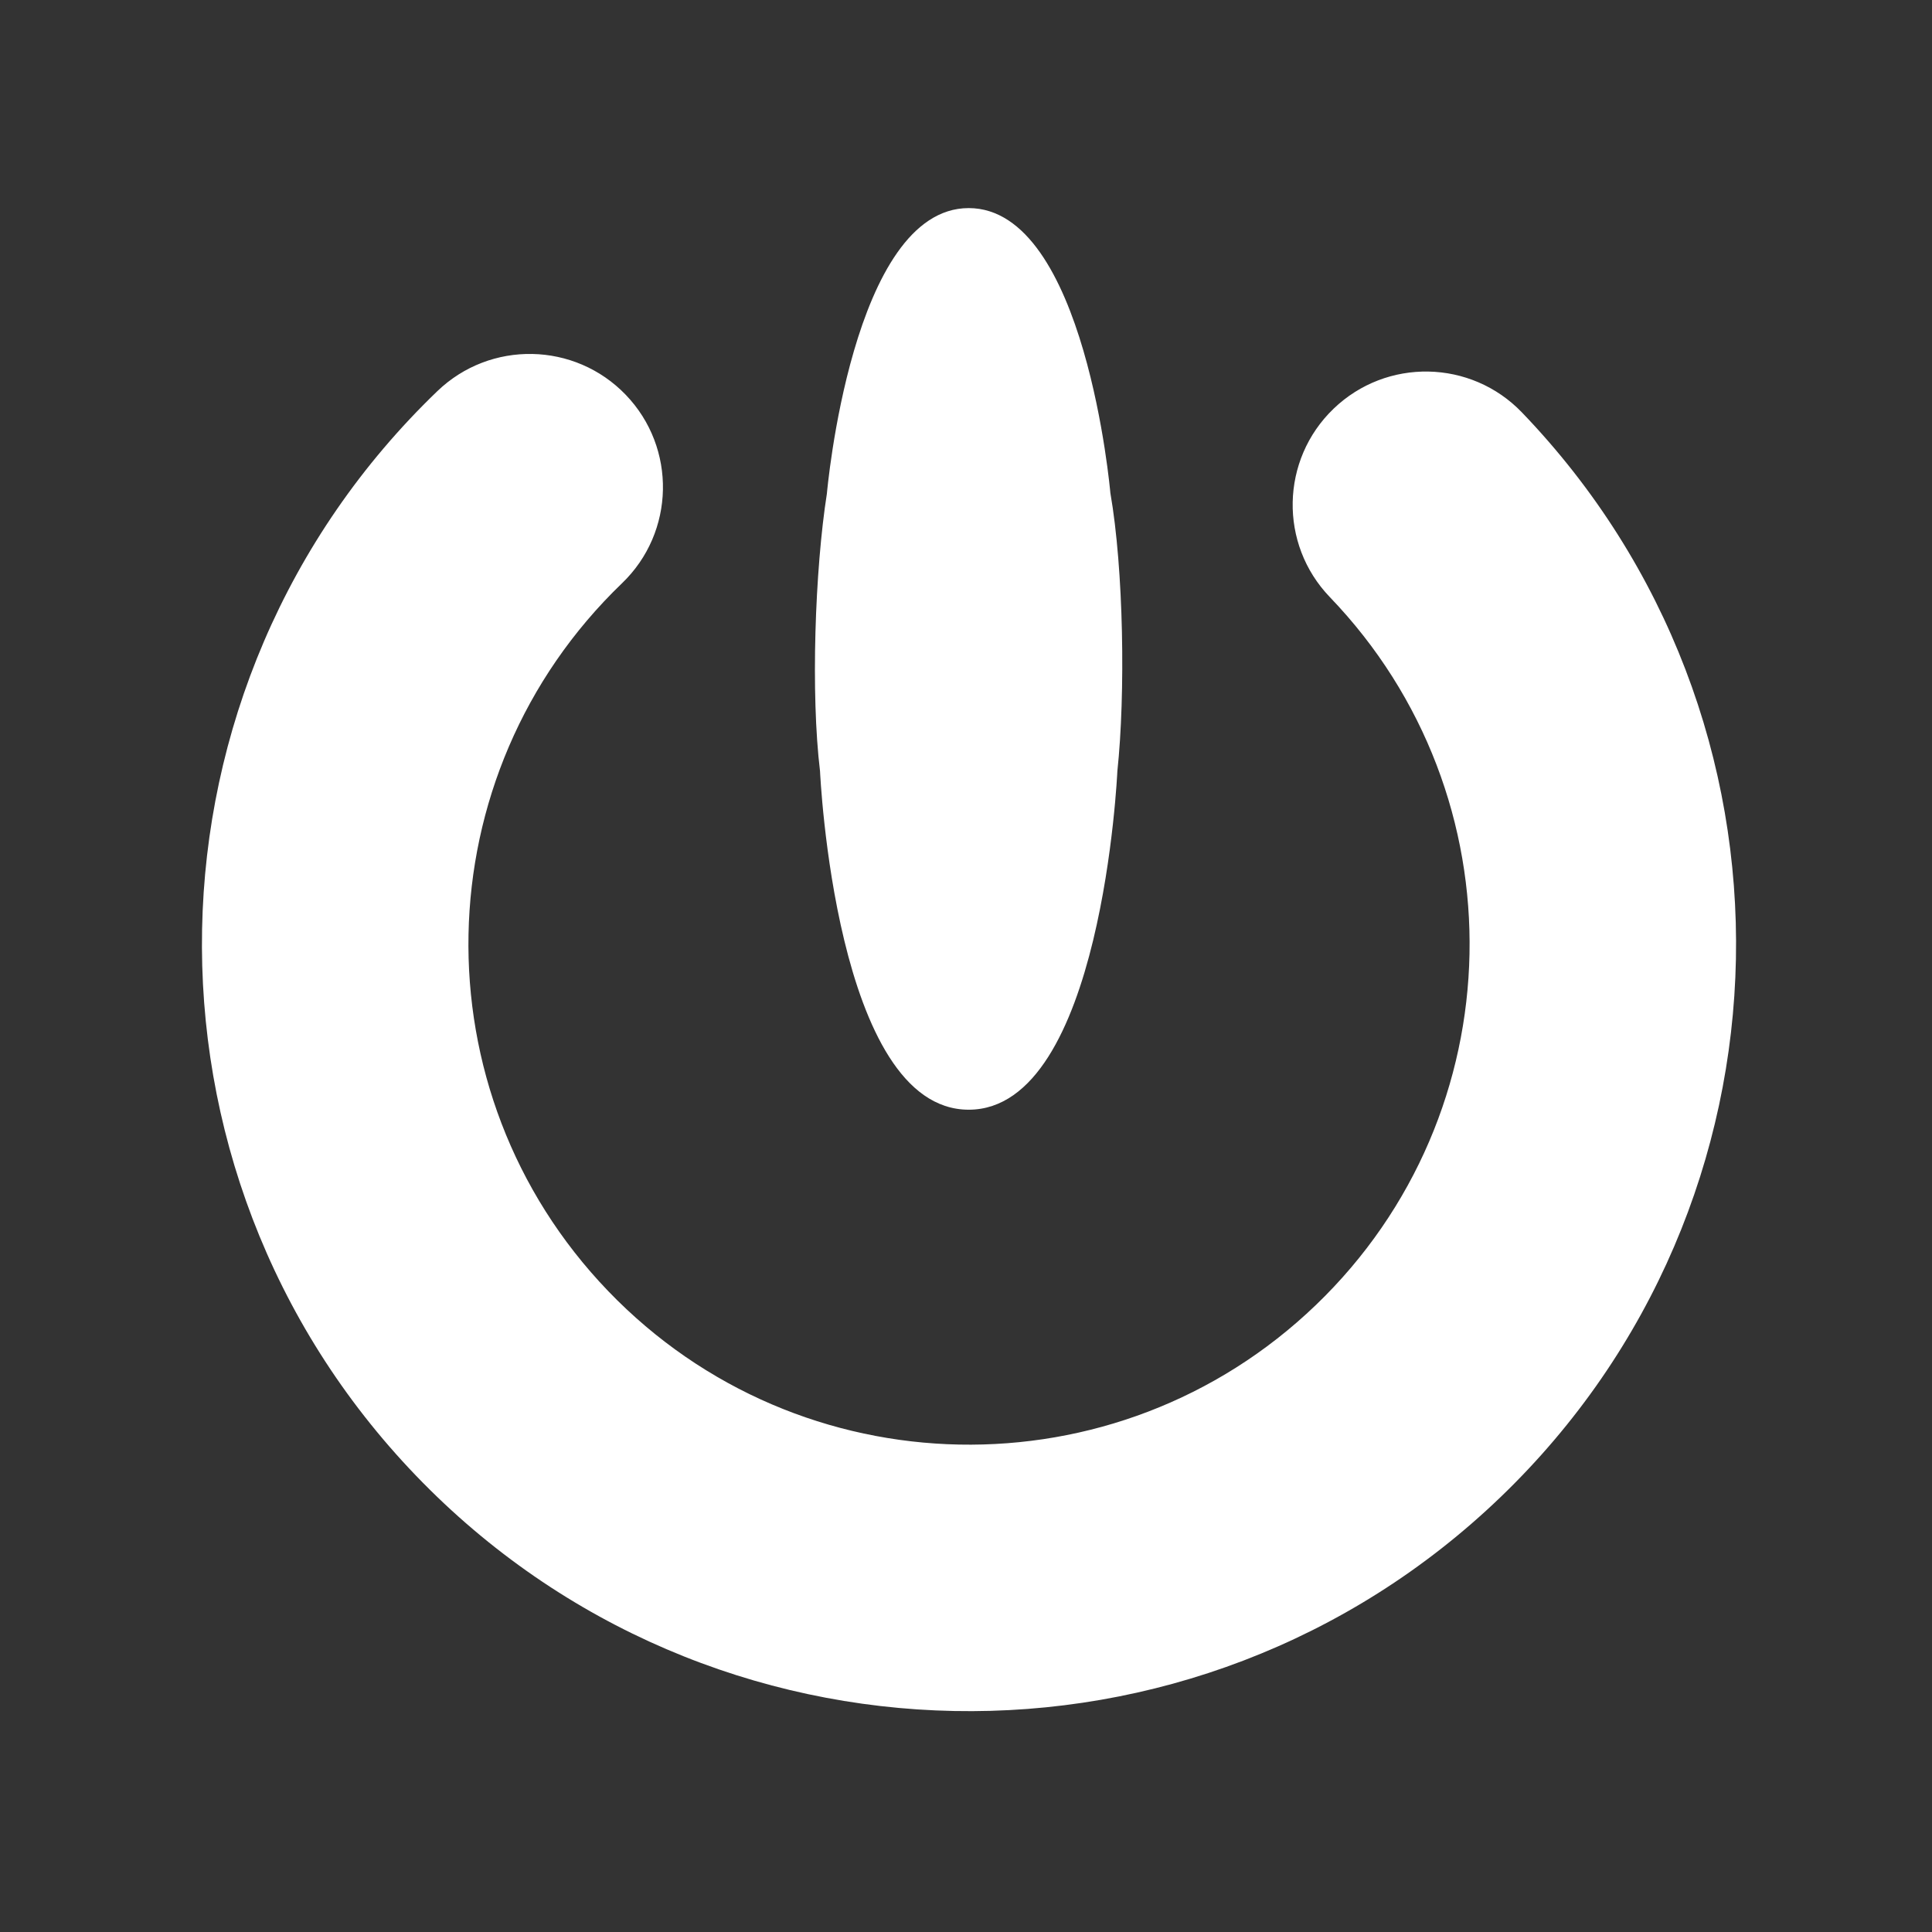 <?xml version="1.0" encoding="UTF-8" standalone="no"?><!DOCTYPE svg PUBLIC "-//W3C//DTD SVG 1.1//EN" "http://www.w3.org/Graphics/SVG/1.1/DTD/svg11.dtd"><svg width="100%" height="100%" viewBox="0 0 58 58" version="1.1" xmlns="http://www.w3.org/2000/svg" xmlns:xlink="http://www.w3.org/1999/xlink" xml:space="preserve" xmlns:serif="http://www.serif.com/" style="fill-rule:evenodd;clip-rule:evenodd;stroke-linejoin:round;stroke-miterlimit:2;"><rect x="0" y="0" width="58" height="58" fill="#333333" stroke="none"/><rect id="power" x="0.228" y="0.002" width="57.6" height="57.6" style="fill:none;"/><path d="M13.13,11.742c1.592,-1.531 4.124,-1.481 5.656,0.111c1.531,1.593 1.481,4.125 -0.112,5.656c-5.982,5.752 -6.169,15.266 -0.417,21.249c5.753,5.983 15.266,6.169 21.249,0.417c5.983,-5.752 6.17,-15.266 0.417,-21.249c-1.531,-1.592 -1.481,-4.124 0.111,-5.655c1.593,-1.532 4.125,-1.482 5.656,0.111c8.815,9.168 8.528,23.745 -0.64,32.56c-9.167,8.815 -23.745,8.528 -32.56,-0.64c-8.814,-9.168 -8.528,-23.745 0.64,-32.56Zm15.951,-5.495c3.509,-0 4.253,8.552 4.253,8.552c0.399,2.287 0.456,6.039 0.21,8.353c-0,-0 -0.454,10.162 -4.463,10.162c-4.009,-0 -4.463,-10.162 -4.463,-10.162c-0.281,-2.313 -0.154,-6.046 0.206,-8.335c0,-0 0.748,-8.57 4.257,-8.57Z" style="fill:#fff;"/></svg>